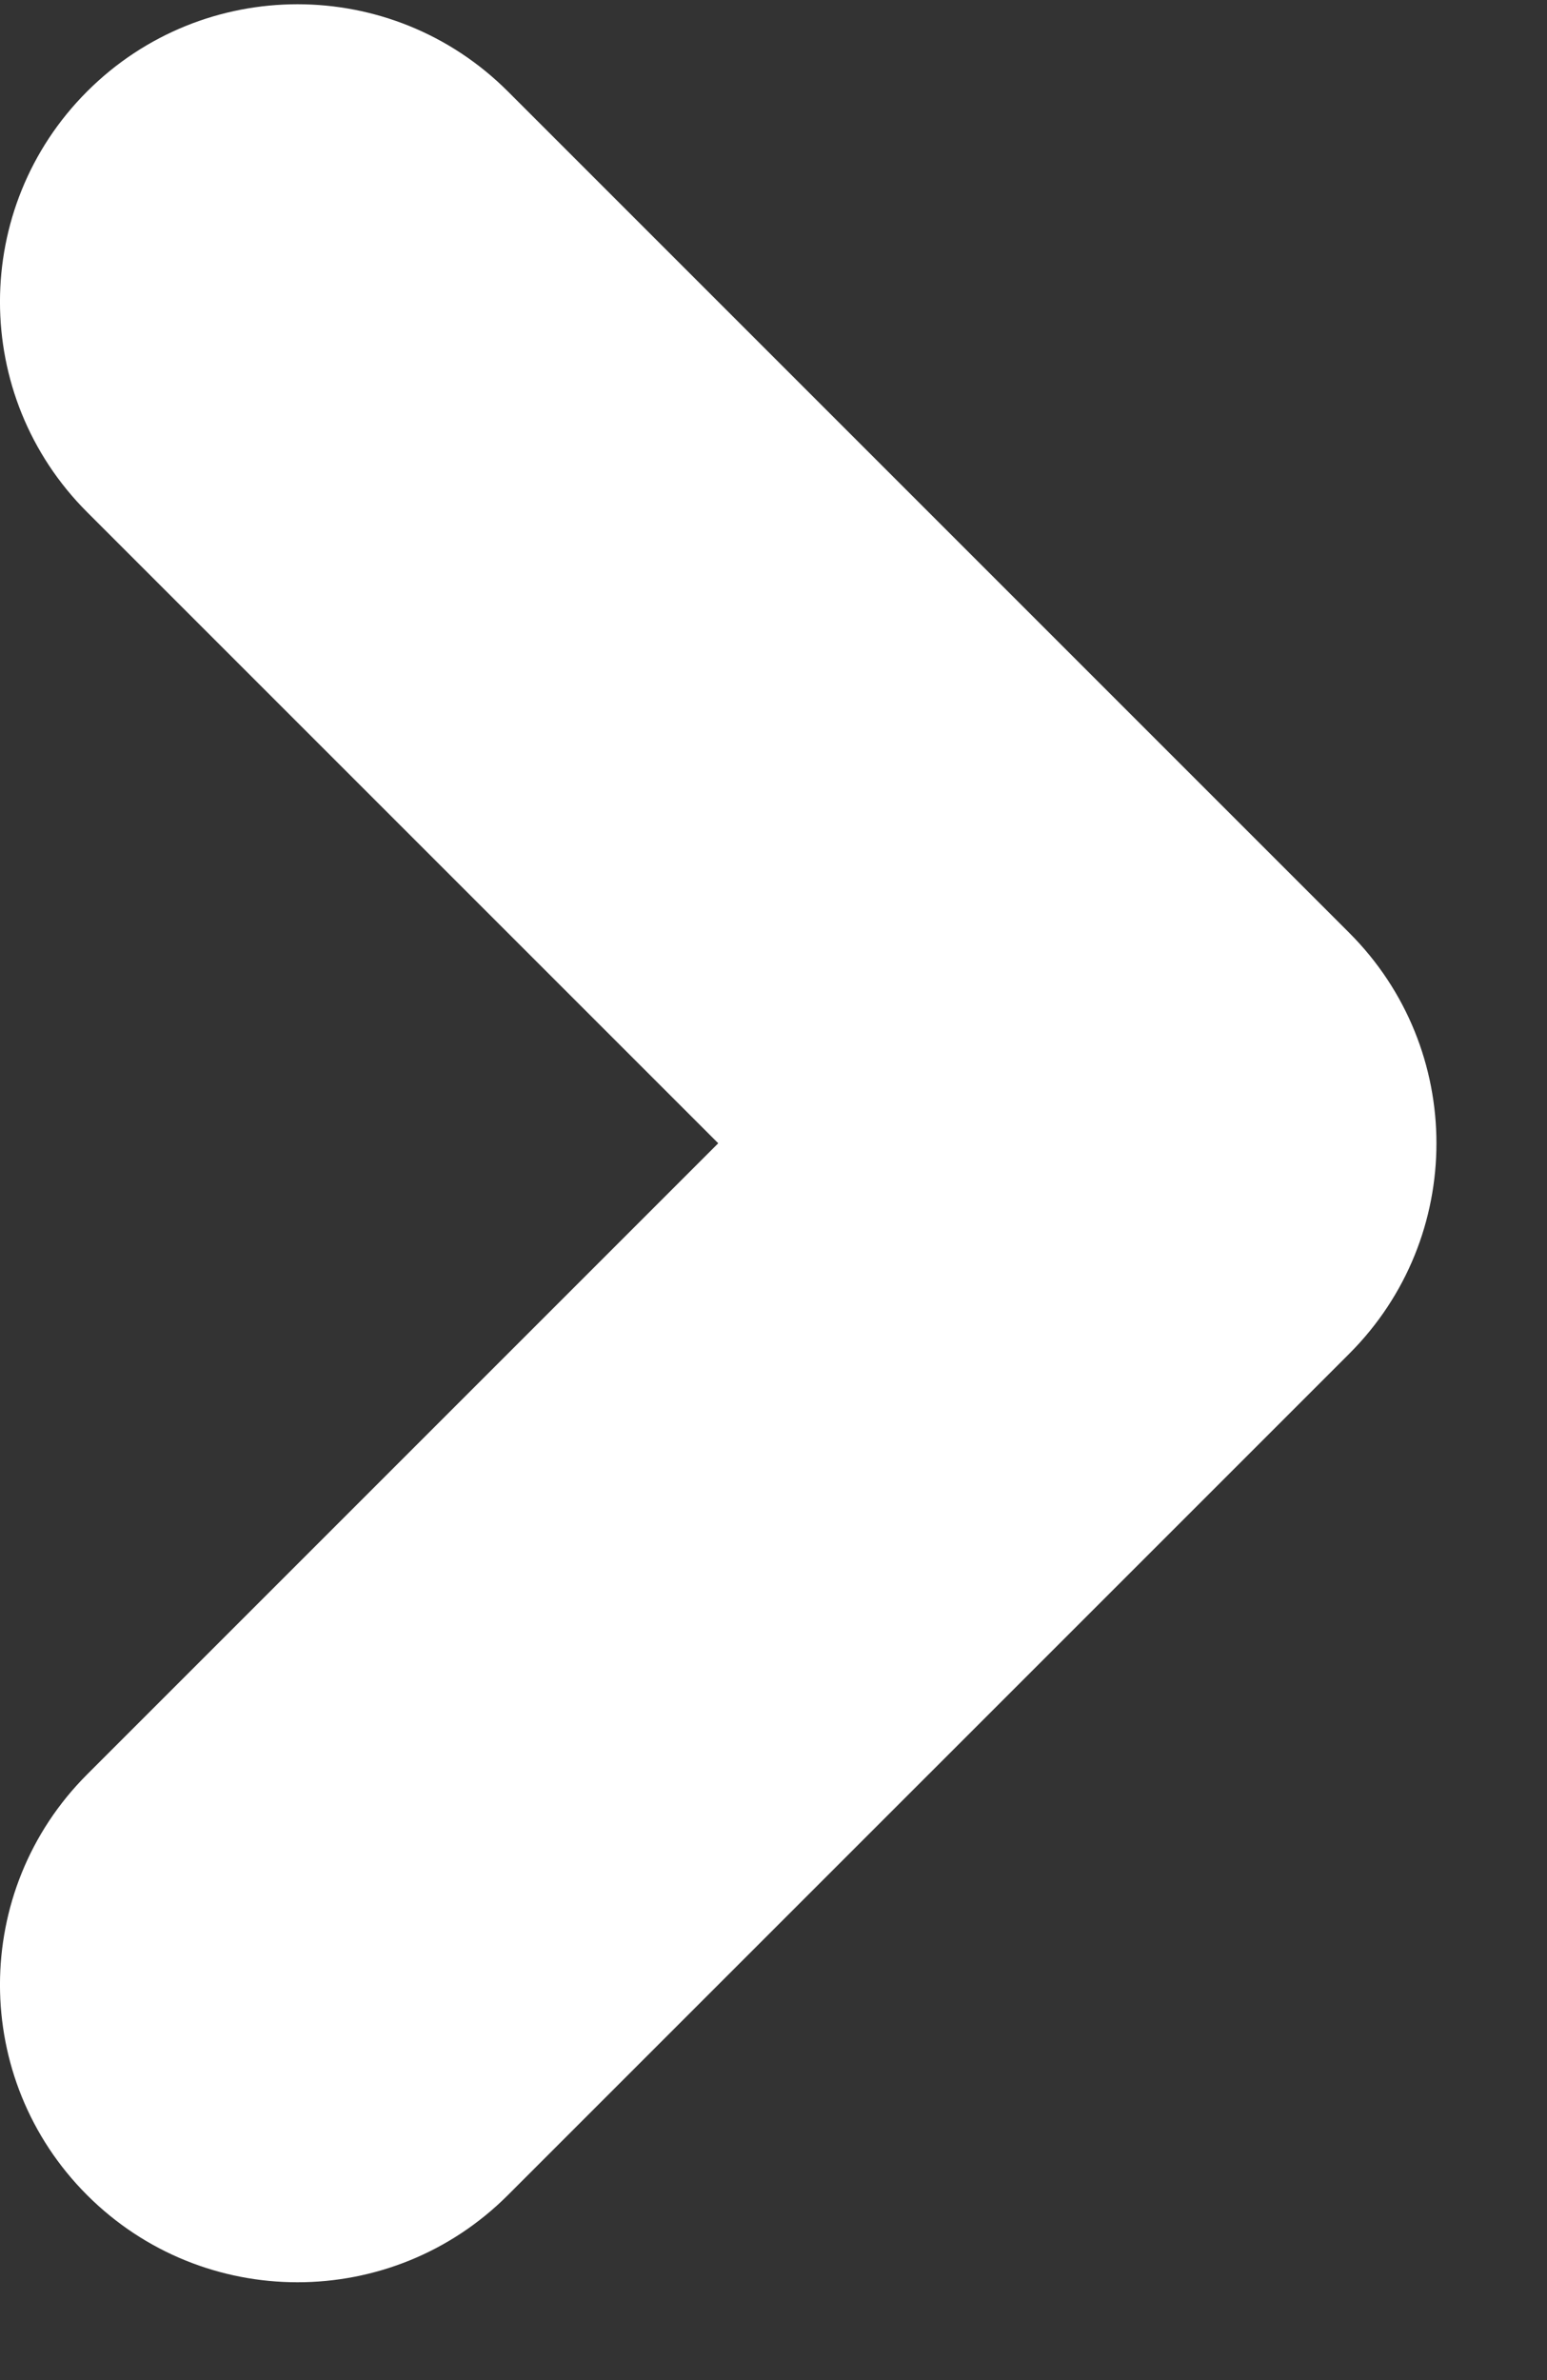 <?xml version="1.0" encoding="UTF-8"?>
<svg width="13px" height="20px" viewBox="0 0 13 20" version="1.1" xmlns="http://www.w3.org/2000/svg" xmlns:xlink="http://www.w3.org/1999/xlink">
    <rect x="0" y="0" width="13" height="20" fill="#333333" stroke="none"/>
    <!-- Generator: Sketch 48.1 (47250) - http://www.bohemiancoding.com/sketch -->
    <title>Combined Shape Copy 10</title>
    <desc>Created with Sketch.</desc>
    <defs></defs>
    <g id="Icons" stroke="none" stroke-width="1" fill="none" fill-rule="evenodd">
        <path d="M1.77635684e-15,12.107 L7.5,12.107 C8.881,12.107 10,13.226 10,14.607 C10,15.987 8.881,17.107 7.5,17.107 L-2.5,17.107 C-3.881,17.107 -5,15.987 -5,14.607 L-5,4.607 C-5,3.226 -3.881,2.107 -2.5,2.107 C-1.119,2.107 1.77635684e-15,3.226 1.77635684e-15,4.607 L1.77635684e-15,12.107 Z" id="Combined-Shape-Copy-10" fill="#FFFFFF" transform="translate(2.5, 9.607) scale(-1, 1) rotate(45) translate(-2.5, -9.607) "></path>
    </g>
</svg>